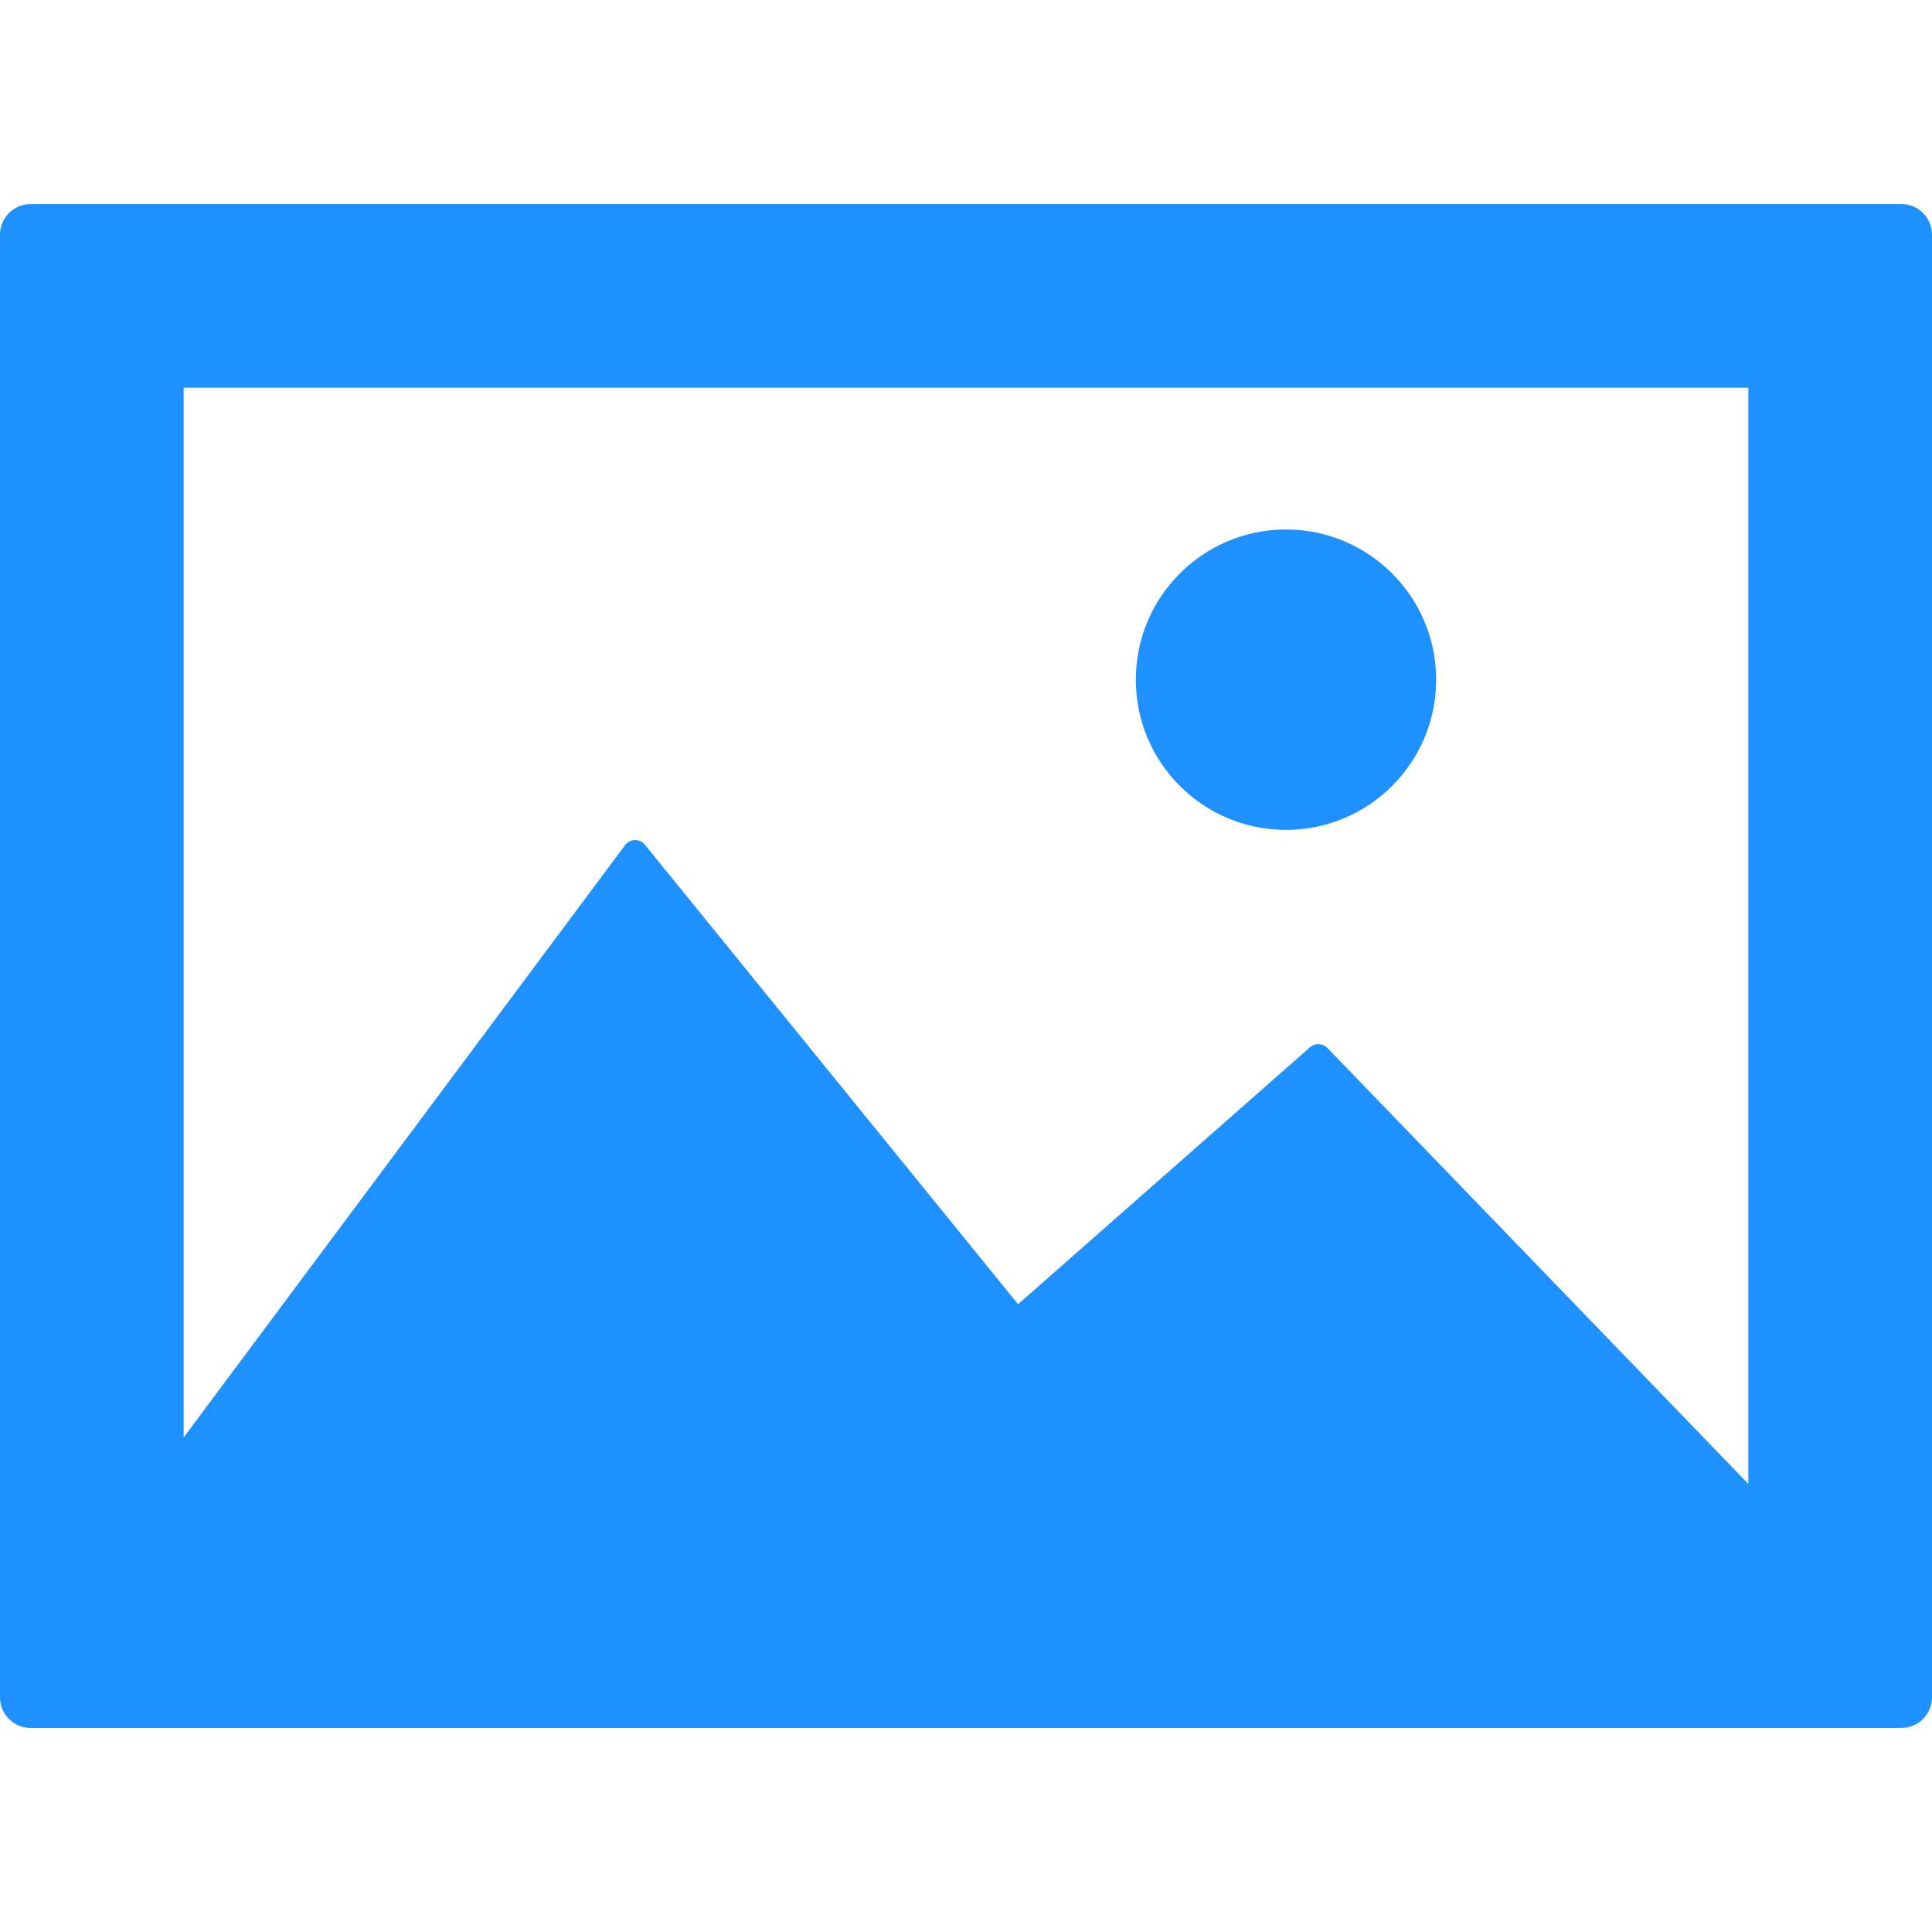 <svg fill="#1e90ff" enable-background="new 0 0 315.58 315.58" viewBox="0 0 315.58 315.58" xmlns="http://www.w3.org/2000/svg"><path d="m310.58 33.331h-305.58c-2.761 0-5 2.238-5 5v238.918c0 2.762 2.239 5 5 5h305.58c2.763 0 5-2.238 5-5v-238.918c0-2.762-2.237-5-5-5zm-25 209.055-68.766-71.214c-.76-.785-2.003-.836-2.823-.114l-47.695 41.979-60.962-75.061c-.396-.49-.975-.77-1.63-.756-.631.013-1.22.316-1.597.822l-72.107 96.755v-171.466h255.58z"/><path d="m210.059 135.555c13.538 0 24.529-10.982 24.529-24.531 0-13.545-10.991-24.533-24.529-24.533-13.549 0-24.528 10.988-24.528 24.533 0 13.548 10.98 24.531 24.528 24.531z"/></svg>